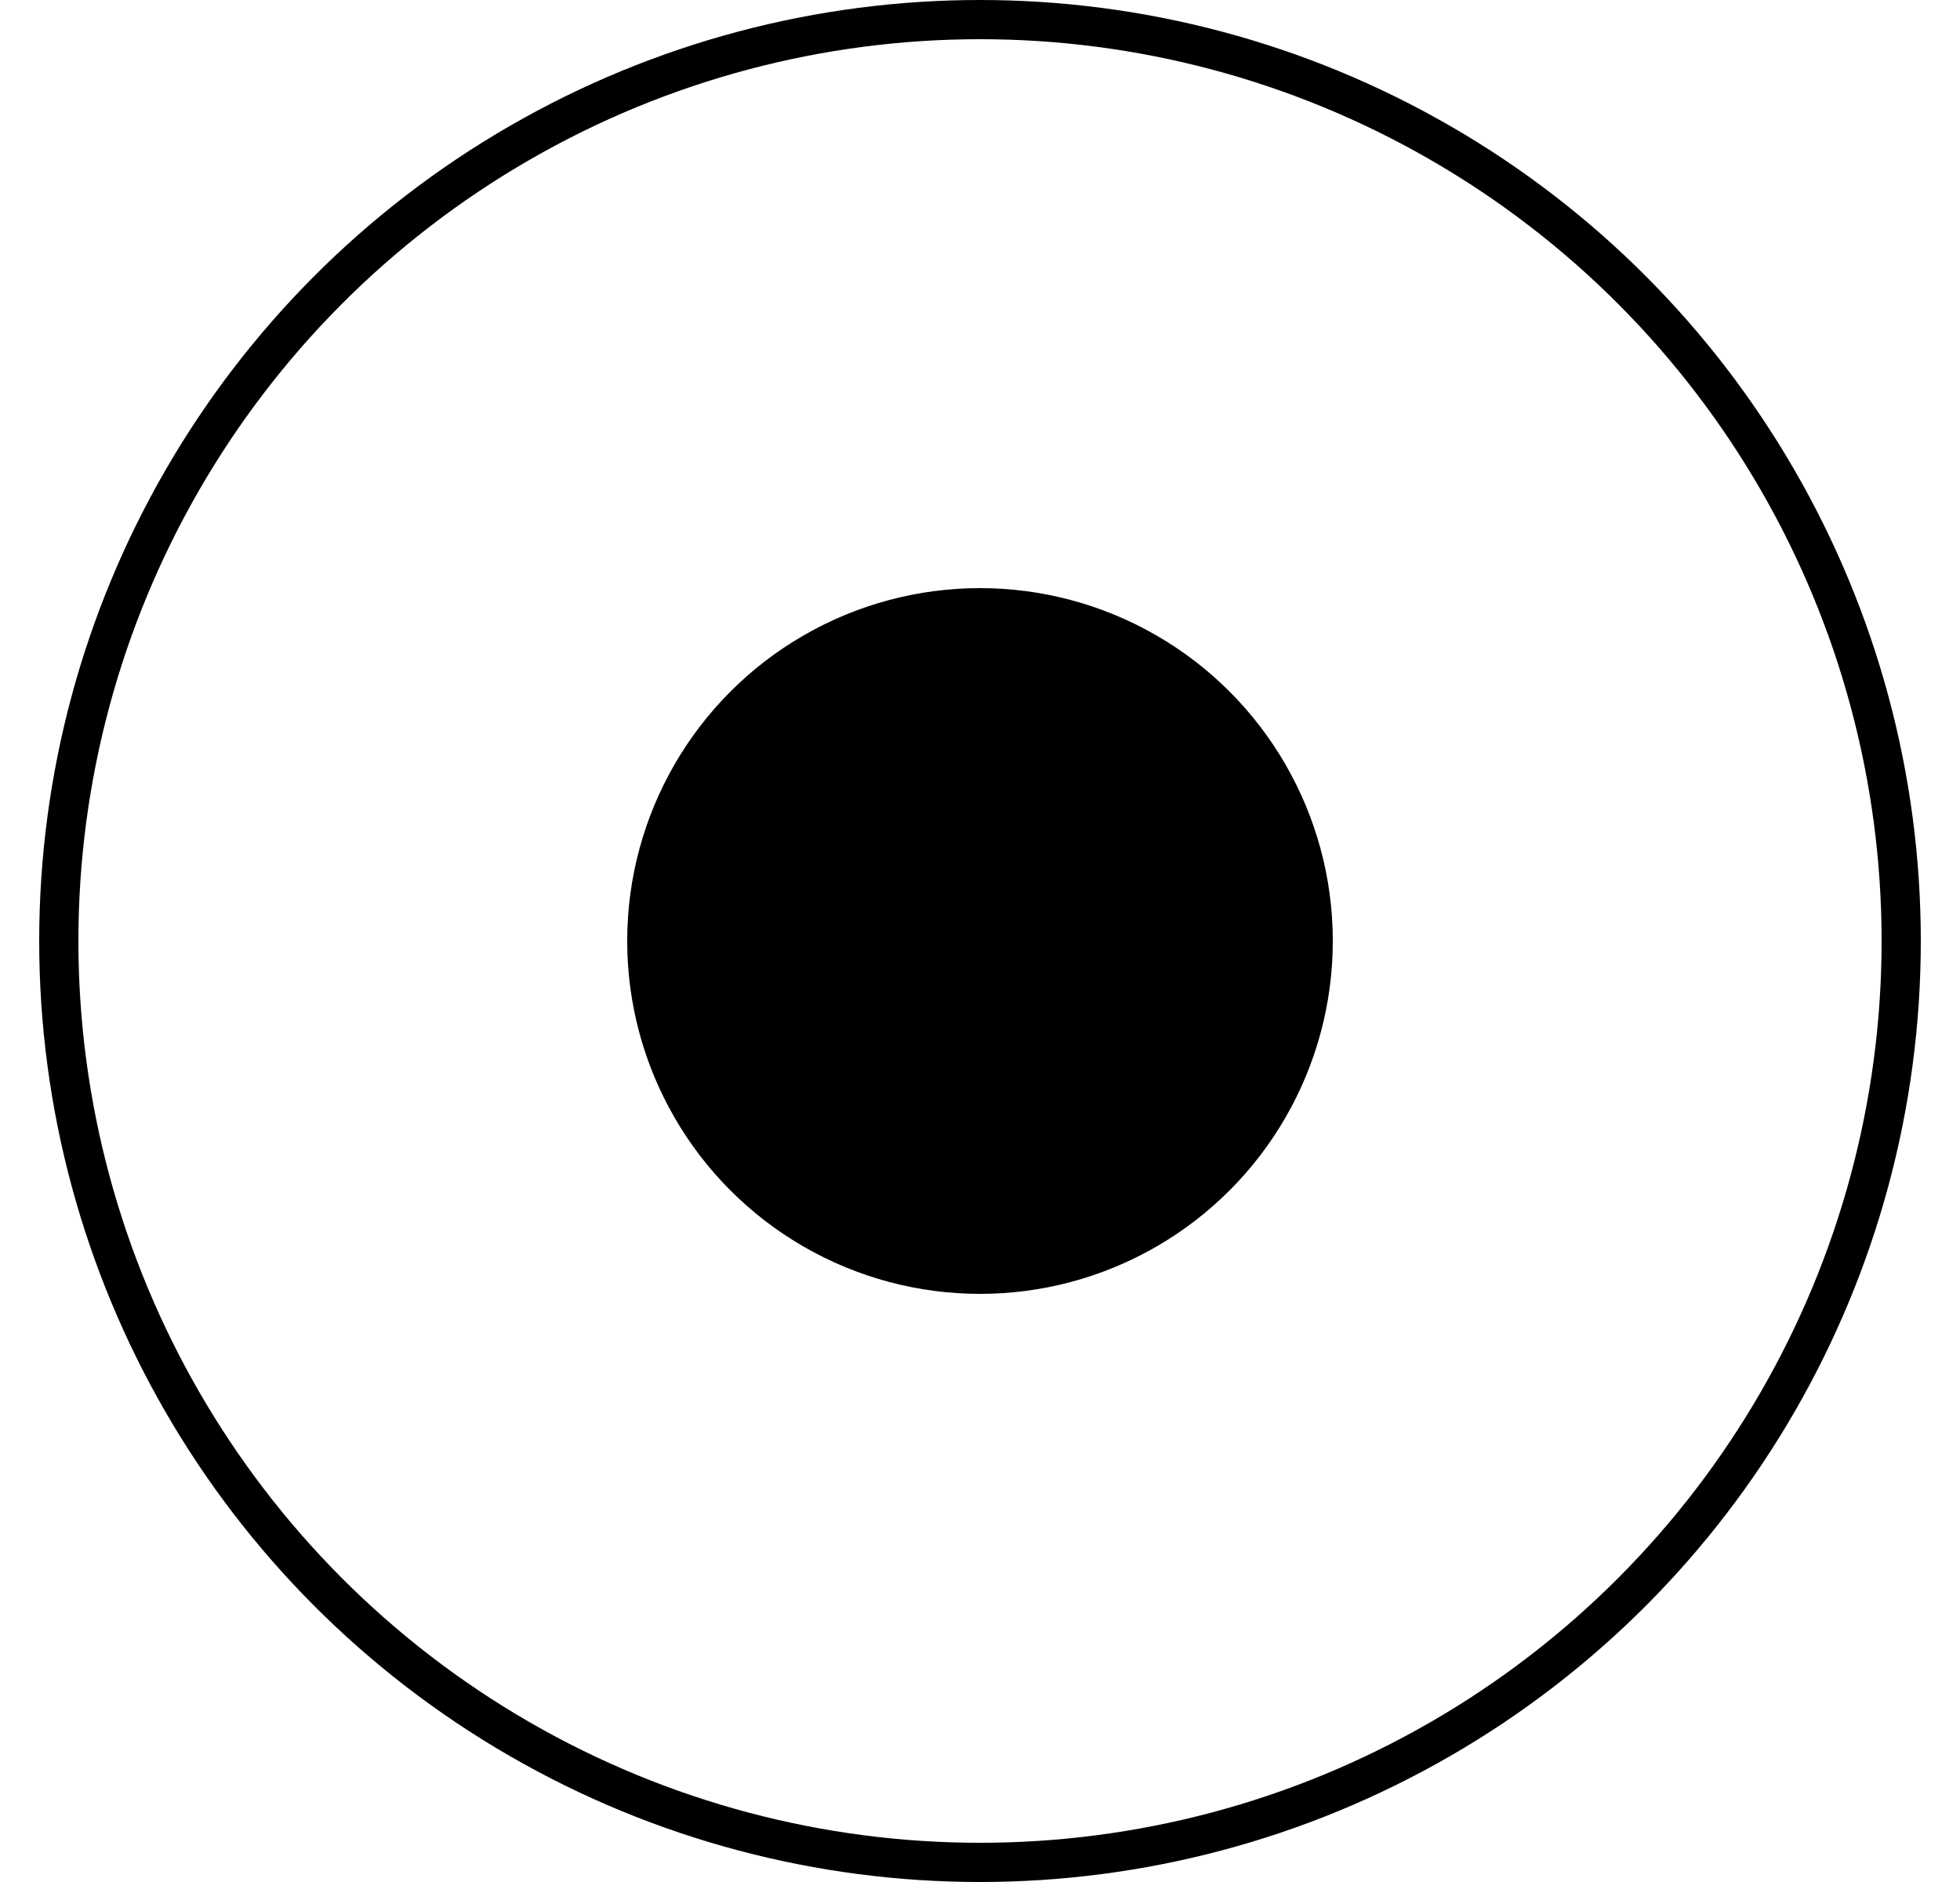 <?xml version="1.0" encoding="UTF-8"?>
<svg width="25px" height="24px" viewBox="0 0 25 24" version="1.1" xmlns="http://www.w3.org/2000/svg" xmlns:xlink="http://www.w3.org/1999/xlink">
    <!-- Generator: Sketch 61 (89581) - https://sketch.com -->
    <title>cursor-hover-clickable-item</title>
    <desc>Created with Sketch.</desc>
    <g id="Page-1" stroke="none" stroke-width="1" fill="none" fill-rule="evenodd">
        <g id="cursor-hover-clickable-item" transform="translate(0.5, 0)">
            <circle id="Oval" stroke="#000000" stroke-width="0.5" cx="12" cy="12" r="11.75"></circle>
            <circle id="Oval" fill="#000000" fill-rule="nonzero" cx="12" cy="12" r="4.5"></circle>
        </g>
    </g>
</svg>